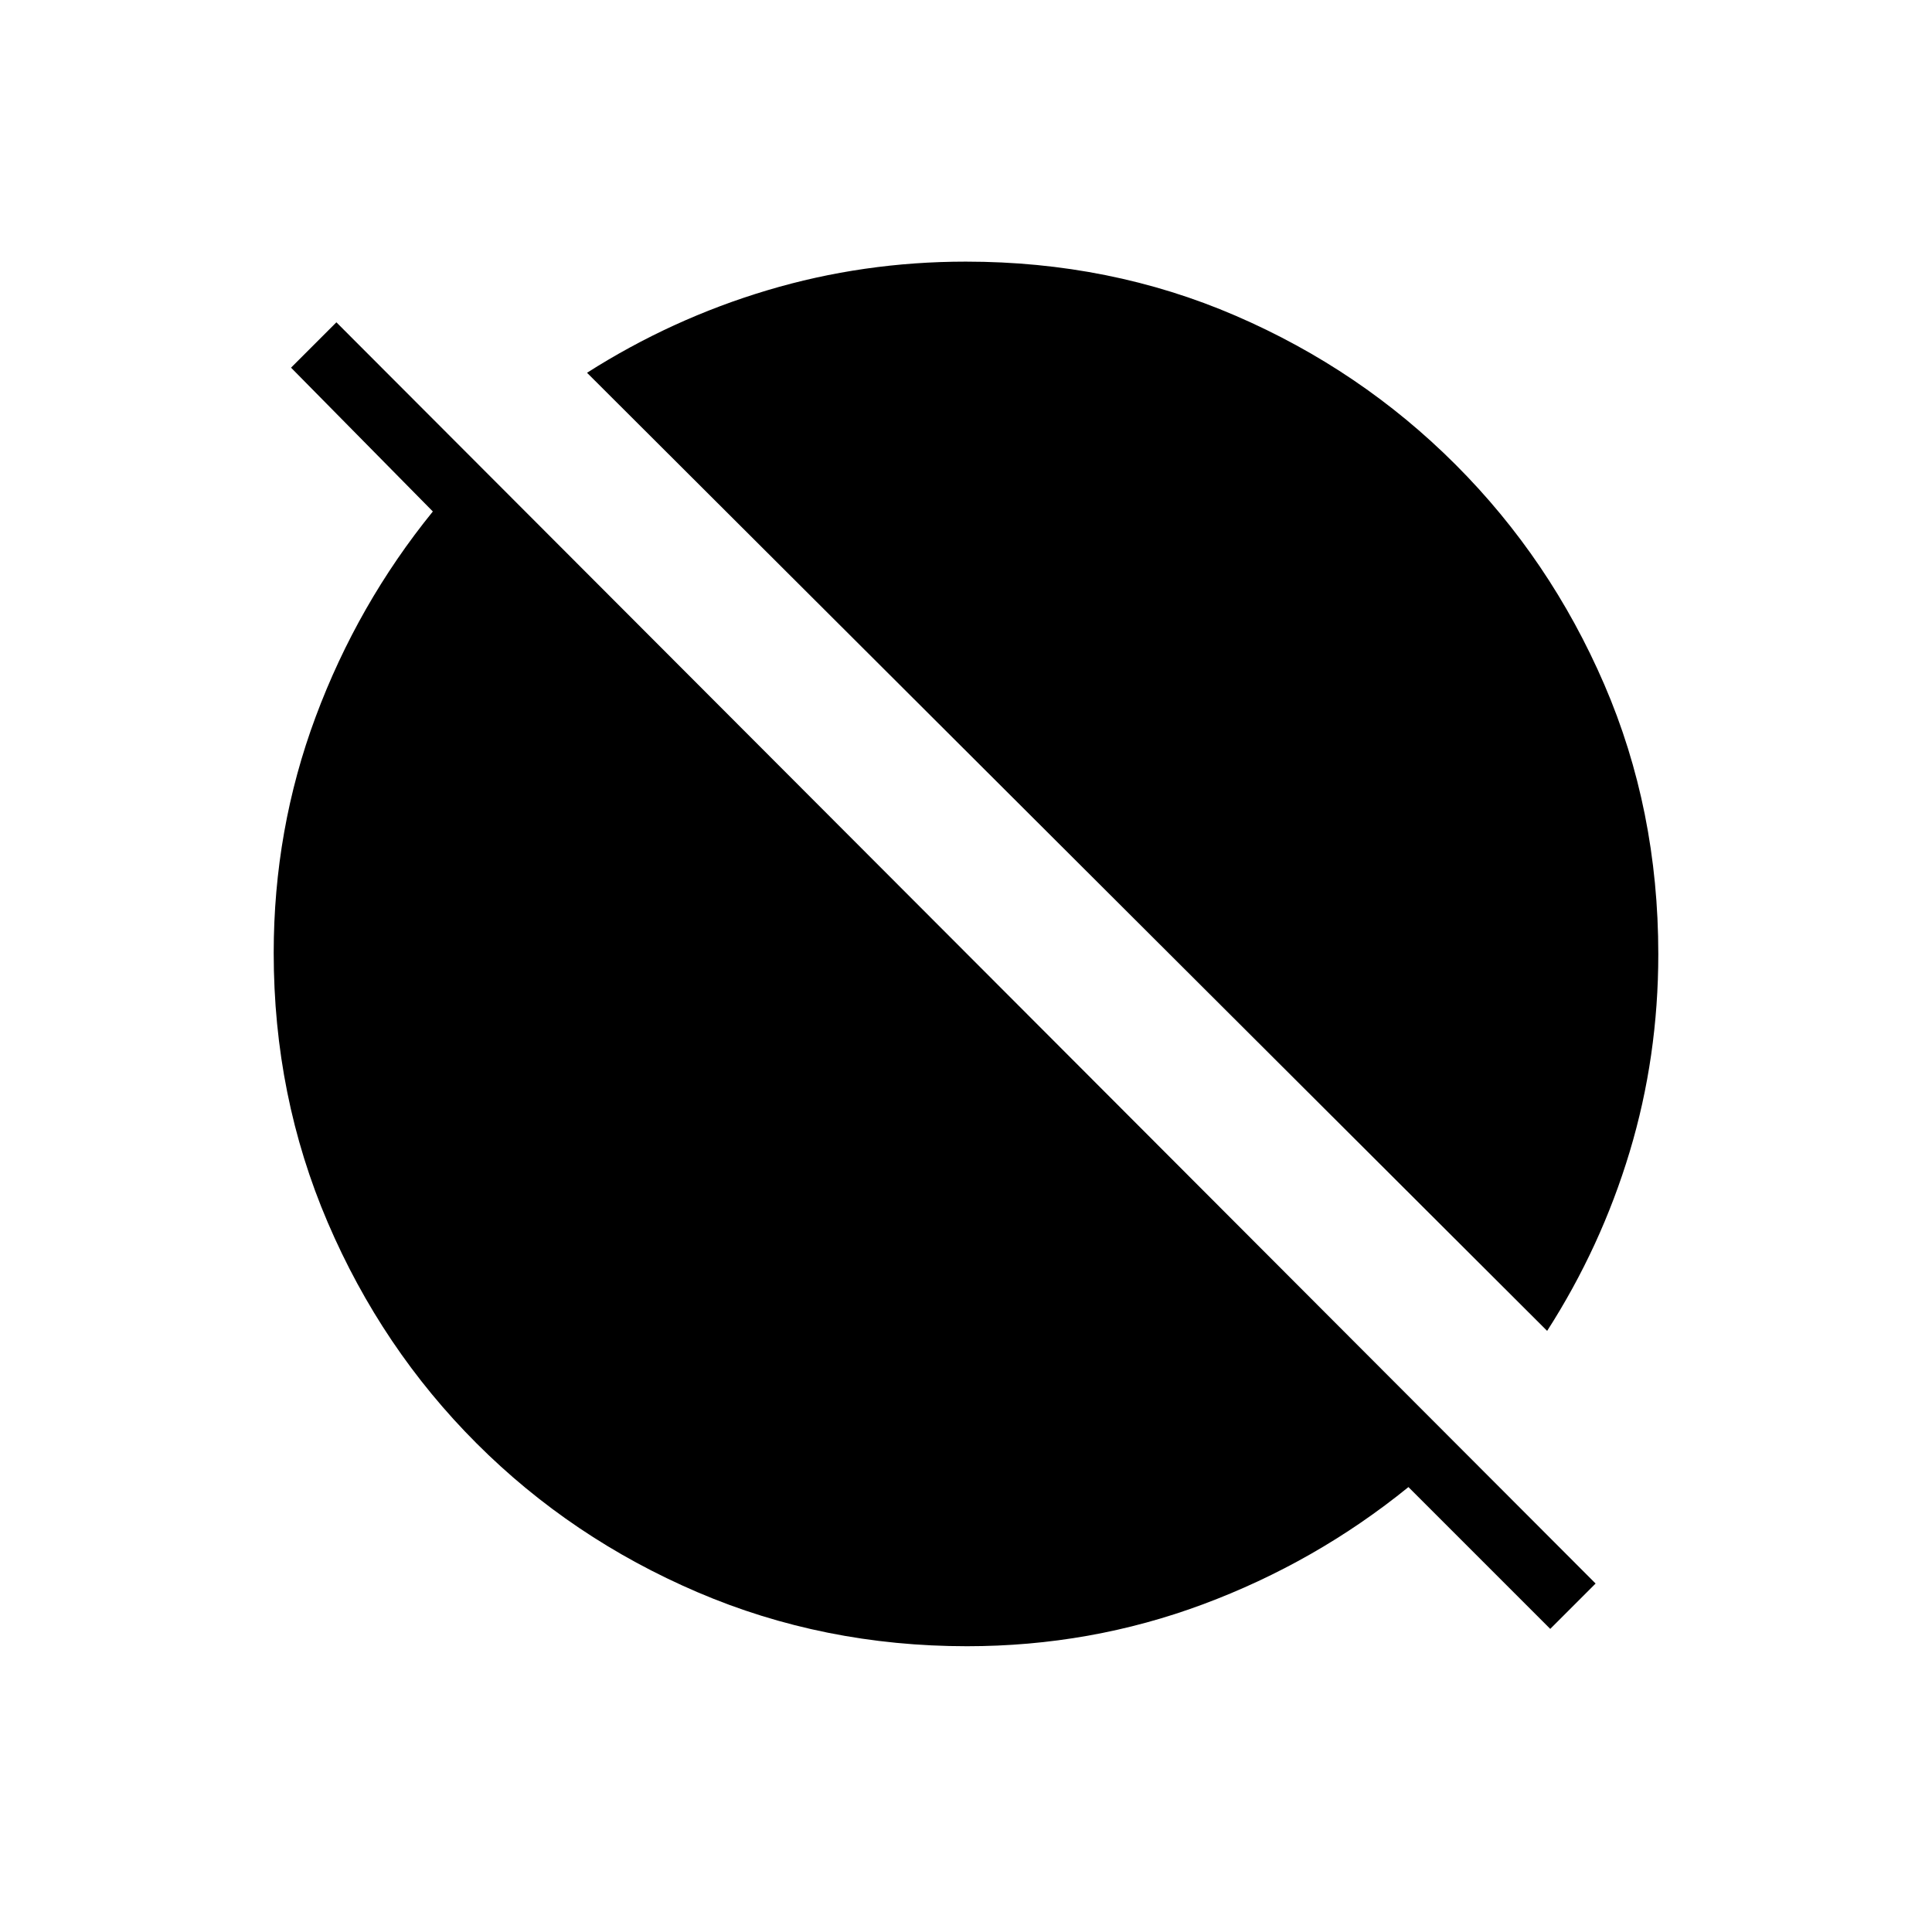 <svg xmlns="http://www.w3.org/2000/svg" height="20" viewBox="0 -960 960 960" width="20"><path d="m770.308-150.615-70.462-70.462q-46.08 37.385-102.04 58.231Q541.846-142 480.491-142q-71.253 0-133.922-26.85T236.8-242.8q-47.1-47.1-73.95-109.769Q136-415.238 136-486.491q0-61.355 20.846-117.315t58.231-102.04l-70.462-71.462 22.539-22.538 625.692 626.692-22.538 22.539Zm-1.539-148.077L291.692-774.769q42.027-26.779 89.629-41.005Q428.923-830 479.902-830q71.798 0 133.998 26.85 62.2 26.85 109.3 73.95 47.1 47.1 73.95 109.3Q824-557.7 824-485.902q0 50.979-14.226 98.234-14.226 47.255-41.005 88.976Z"/></svg>